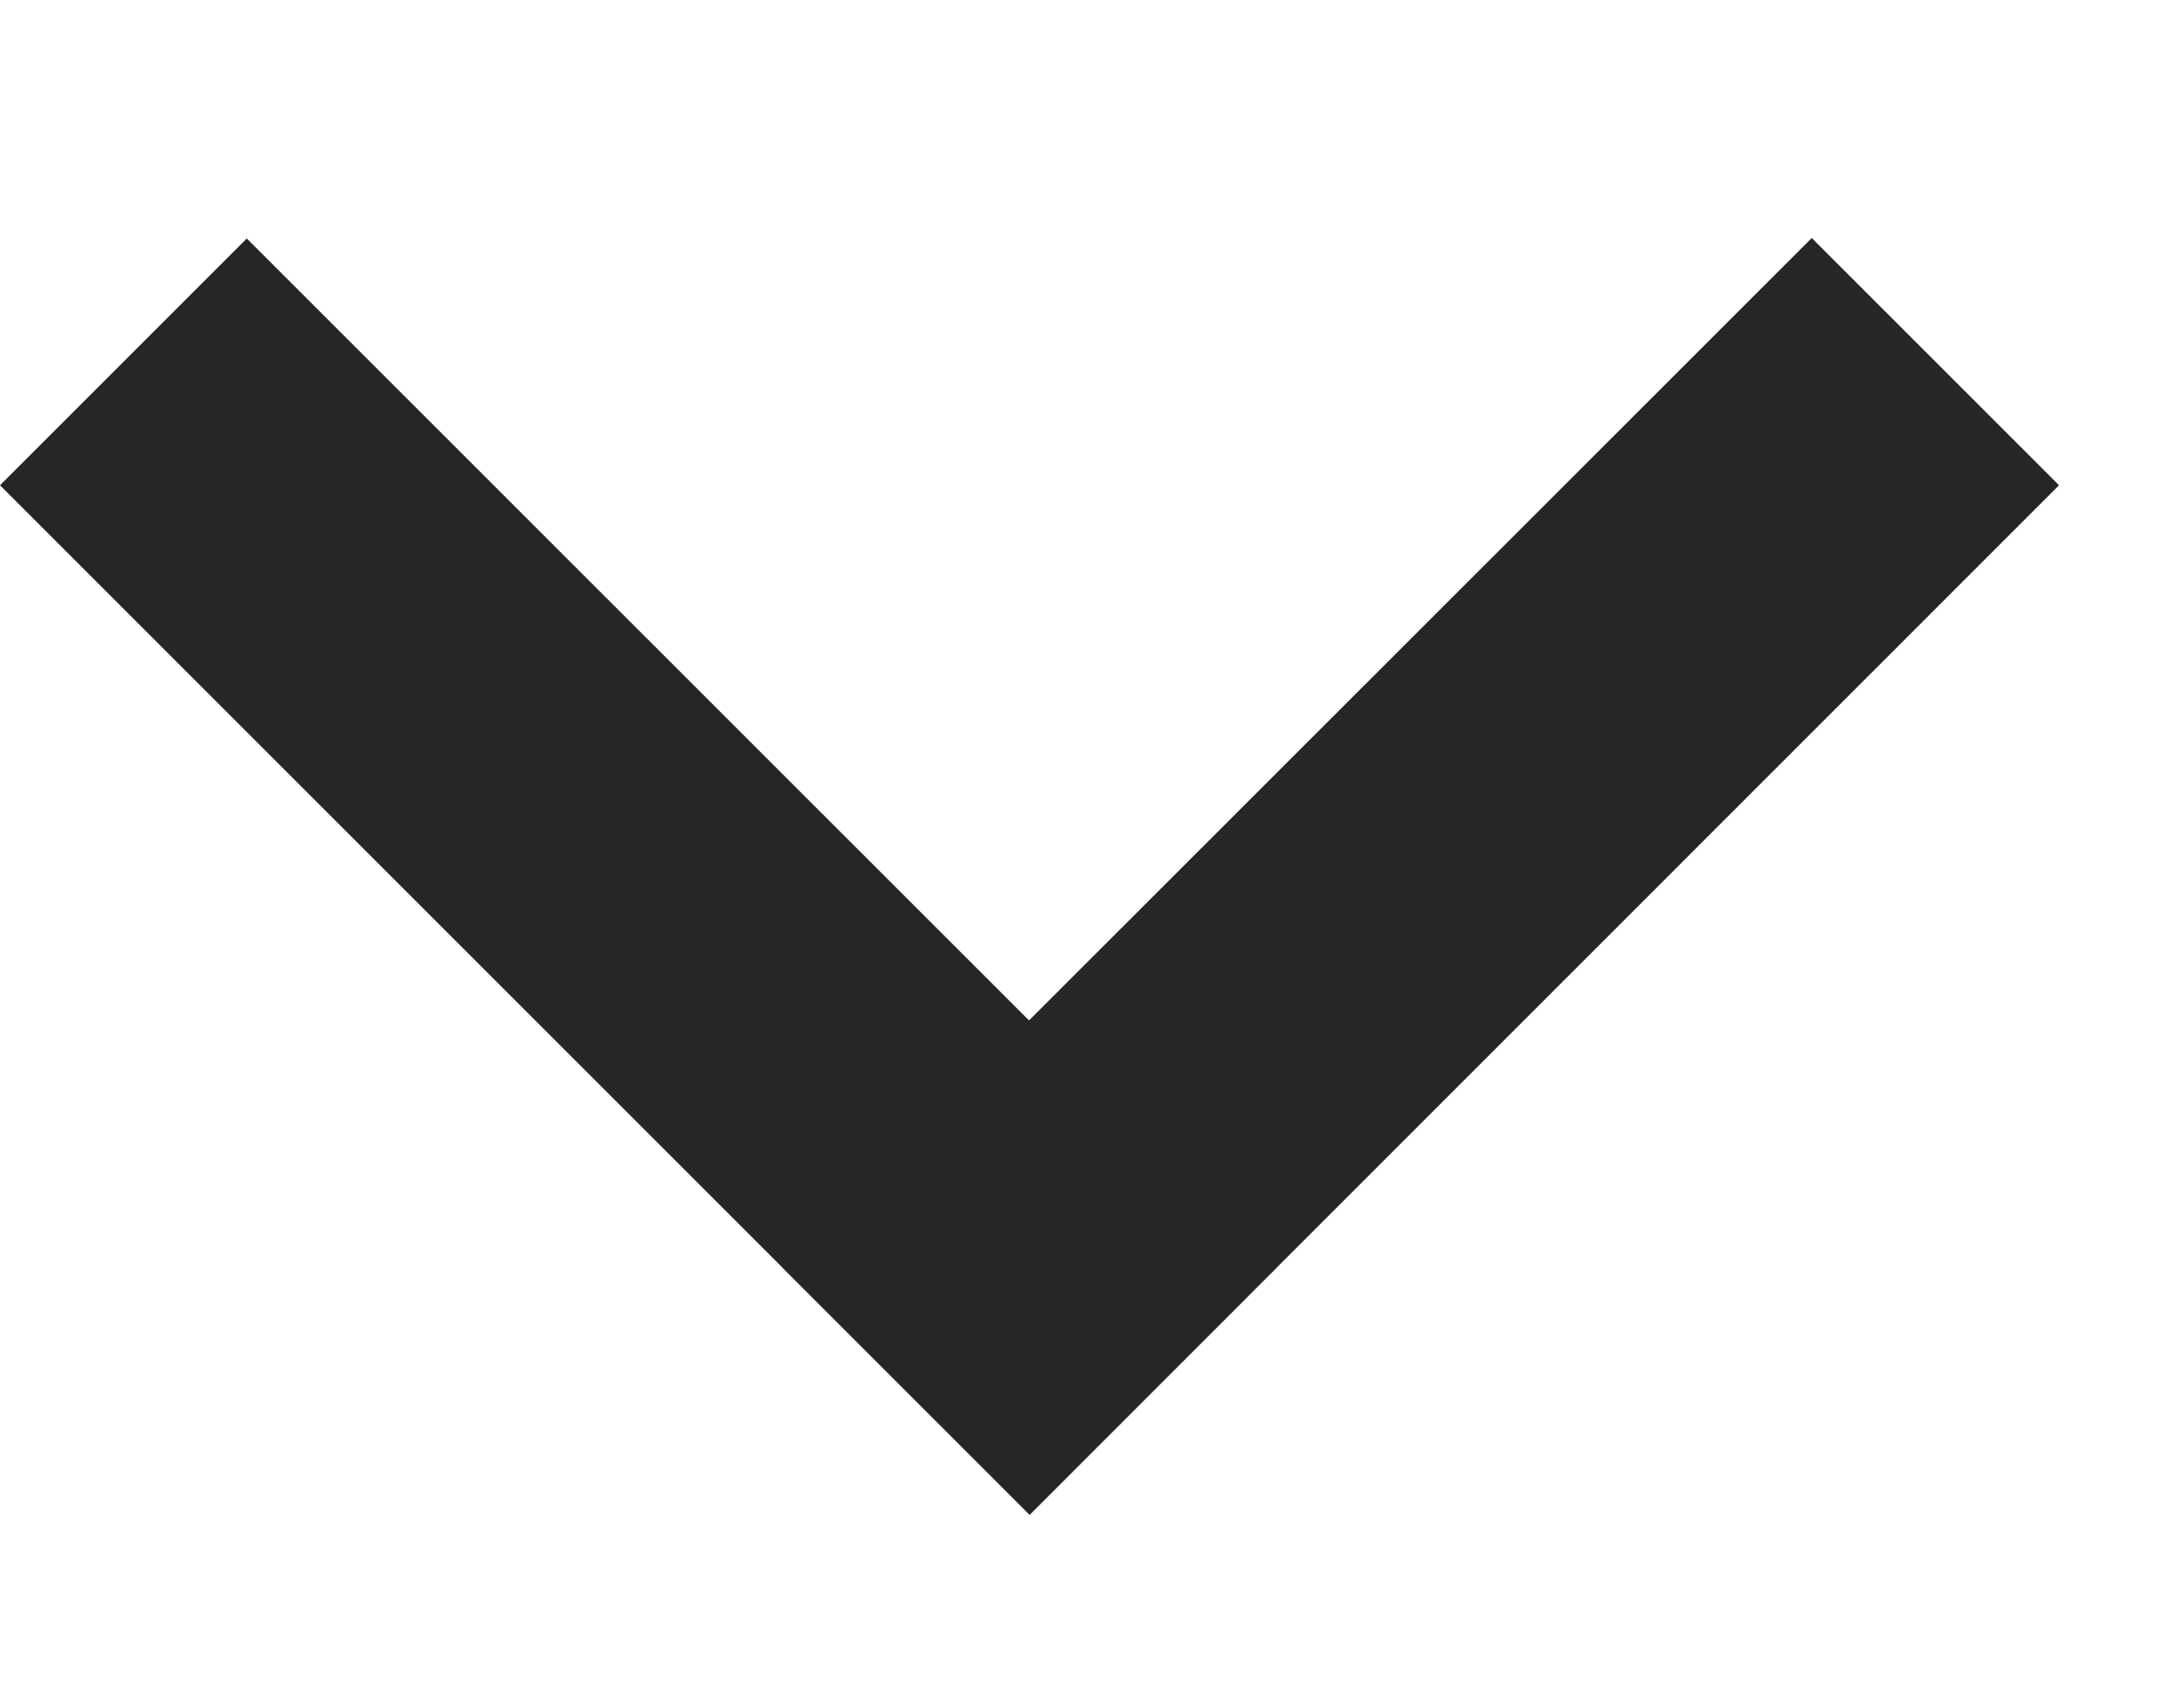 <svg width="9" height="7" viewBox="0 0 9 7" fill="none" xmlns="http://www.w3.org/2000/svg">
<path d="M3.223 5.223L7.466 0.981L8.485 2L4.243 6.243L3.223 5.223Z" fill="#262626"/>
<path d="M4.243 6.243L0 2L1.017 0.983L5.26 5.225L4.243 6.243Z" fill="#262626"/>
</svg>
